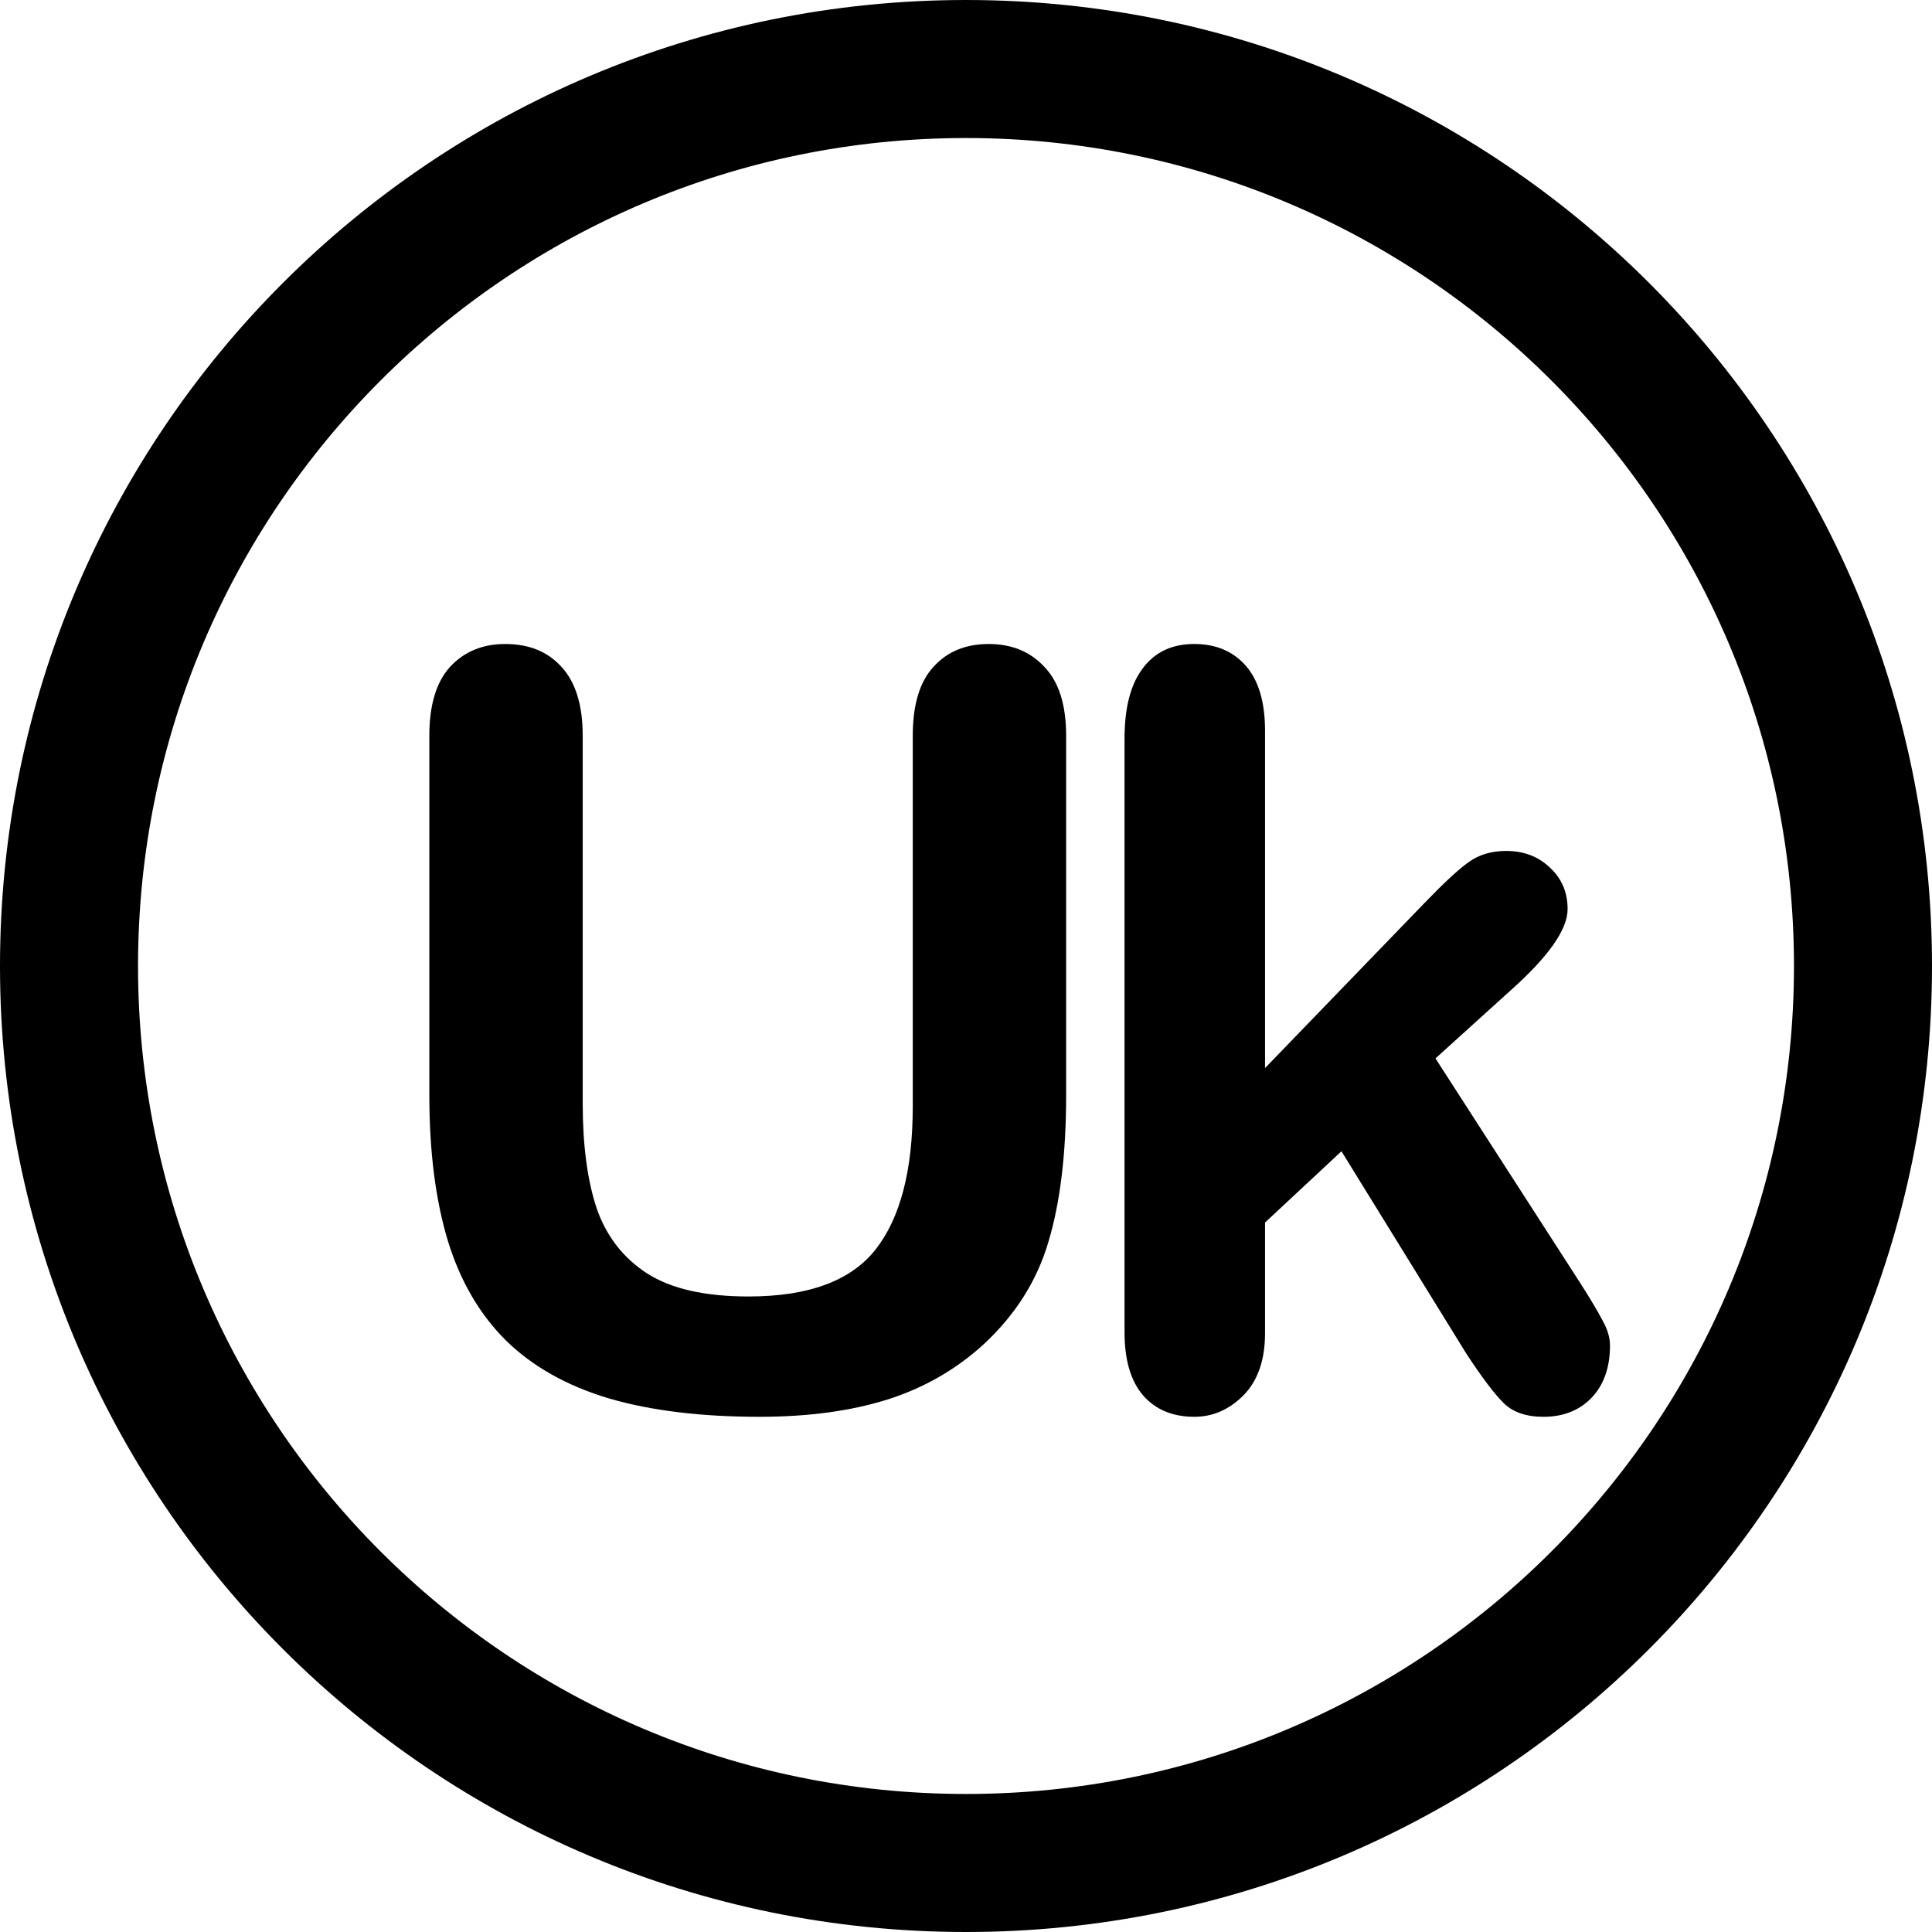 <svg
      width='18'
      height='18'
      viewBox='0 0 18 18'
      fill='none'
      xmlns='http://www.w3.org/2000/svg'
    >
      <path
        d='M9 18C4.029 18 0 13.971 0 9C0 4.029 4.029 0 9 0C13.971 0 18 4.029 18 9C18 13.971 13.971 18 9 18ZM9 16.714C13.26 16.714 16.714 13.26 16.714 9C16.714 4.74 13.26 1.286 9 1.286C4.74 1.286 1.286 4.74 1.286 9C1.286 13.26 4.74 16.714 9 16.714Z'
        fill='currentColor'
      />
      <path
        d='M4 10.203V6.855C4 6.57 4.064 6.356 4.192 6.214C4.324 6.071 4.496 6 4.707 6C4.929 6 5.103 6.071 5.232 6.214C5.363 6.356 5.429 6.57 5.429 6.855V10.279C5.429 10.669 5.472 10.995 5.559 11.258C5.649 11.517 5.806 11.72 6.03 11.865C6.255 12.008 6.569 12.079 6.974 12.079C7.532 12.079 7.926 11.934 8.157 11.642C8.388 11.348 8.504 10.903 8.504 10.308V6.855C8.504 6.567 8.568 6.353 8.696 6.214C8.824 6.071 8.996 6 9.211 6C9.426 6 9.599 6.071 9.731 6.214C9.865 6.353 9.933 6.567 9.933 6.855V10.203C9.933 10.748 9.878 11.202 9.769 11.566C9.663 11.93 9.461 12.25 9.163 12.526C8.906 12.76 8.608 12.931 8.268 13.039C7.928 13.146 7.53 13.2 7.075 13.2C6.532 13.2 6.066 13.143 5.674 13.029C5.283 12.912 4.964 12.733 4.717 12.492C4.47 12.248 4.289 11.938 4.173 11.562C4.058 11.181 4 10.729 4 10.203Z'
        fill='currentColor'
      />
      <path
        d='M13.658 12.606L12.498 10.726L11.786 11.39V12.421C11.786 12.671 11.719 12.864 11.584 13.001C11.452 13.133 11.3 13.2 11.127 13.2C10.925 13.2 10.766 13.133 10.65 13.001C10.535 12.867 10.477 12.671 10.477 12.412V6.883C10.477 6.595 10.533 6.377 10.646 6.228C10.758 6.076 10.918 6 11.127 6C11.329 6 11.489 6.068 11.608 6.204C11.726 6.34 11.786 6.541 11.786 6.807V9.951L13.263 8.422C13.446 8.232 13.585 8.102 13.682 8.033C13.778 7.963 13.895 7.928 14.033 7.928C14.197 7.928 14.333 7.98 14.442 8.085C14.551 8.186 14.605 8.315 14.605 8.47C14.605 8.66 14.427 8.913 14.071 9.23L13.374 9.861L14.721 11.951C14.82 12.106 14.891 12.225 14.933 12.307C14.977 12.386 15 12.462 15 12.535C15 12.741 14.942 12.904 14.827 13.024C14.714 13.141 14.565 13.2 14.379 13.2C14.219 13.2 14.095 13.157 14.009 13.072C13.922 12.986 13.805 12.831 13.658 12.606Z'
        fill='currentColor'
      />
    </svg>